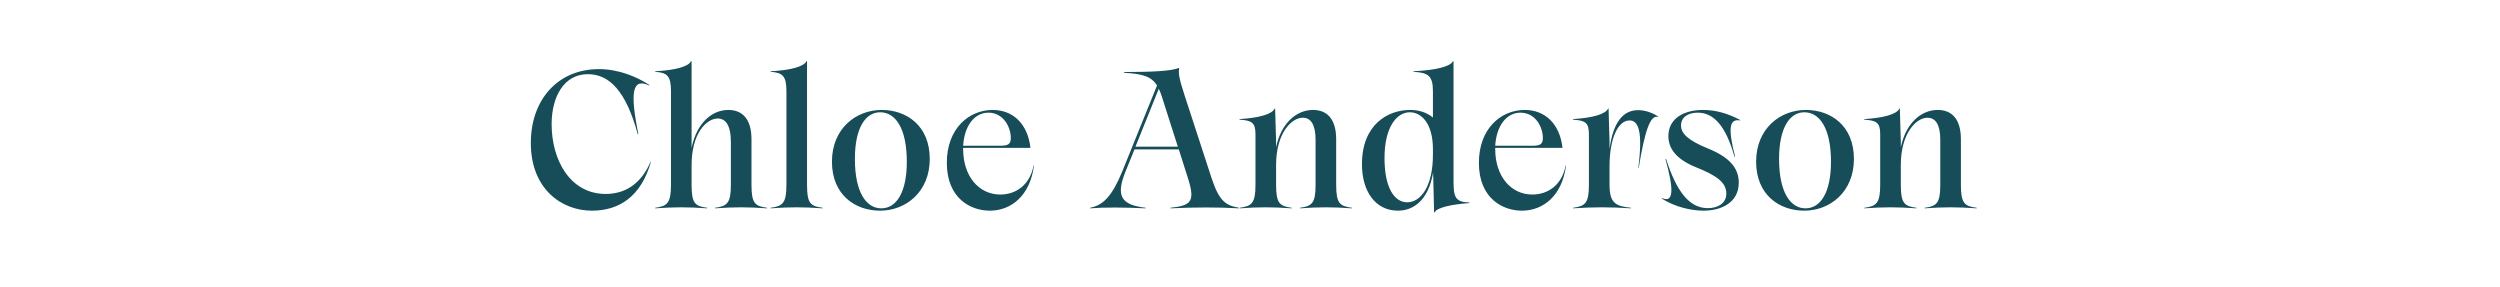 <svg width="270" height="31" viewBox="0 0 270 31" fill="none" xmlns="http://www.w3.org/2000/svg">
<path d="M63.923 22.752C60.647 22.752 57.329 20.4 57.329 15.444C57.329 10.719 60.29 7.464 64.679 7.464C66.821 7.464 68.816 8.304 70.139 9.186L70.097 9.228C68.333 8.409 67.997 9.837 68.942 14.478L68.879 14.499C67.598 9.795 65.792 8.01 63.482 8.01C60.941 8.01 59.576 10.404 59.576 13.407C59.576 17.313 61.592 20.946 65.414 20.946C67.43 20.946 69.215 19.938 70.265 17.46H70.307C69.236 21.24 66.863 22.752 63.923 22.752ZM81.16 15.045V19.938C81.16 21.933 81.517 22.269 82.84 22.437V22.5C80.698 22.353 79.354 22.353 77.233 22.5V22.437C78.556 22.269 78.934 21.912 78.934 19.938V15.339C78.934 13.47 78.325 12.798 77.527 12.798C76.288 12.798 74.692 14.415 74.692 17.817V19.938C74.692 21.933 75.028 22.269 76.372 22.437V22.5C74.23 22.353 72.886 22.353 70.765 22.5V22.437C72.088 22.269 72.466 21.912 72.466 19.938V9.837C72.466 8.199 72.046 7.842 70.765 7.758V7.695C72.907 7.59 74.377 7.191 74.629 6.603L74.692 6.624V15.969C75.238 13.302 76.876 11.874 78.661 11.874C80.152 11.874 81.16 12.819 81.16 15.045ZM83.233 22.5V22.437C84.556 22.269 84.934 21.912 84.934 19.938V9.837C84.934 8.199 84.514 7.842 83.233 7.758V7.695C85.375 7.59 86.845 7.191 87.097 6.603L87.16 6.624V19.938C87.16 21.933 87.496 22.269 88.84 22.437V22.5C86.698 22.353 85.354 22.353 83.233 22.5ZM95.037 22.752C92.391 22.752 89.85 21.072 89.85 17.46C89.85 13.911 92.412 11.874 95.226 11.874C97.893 11.874 100.413 13.554 100.413 17.166C100.413 20.715 97.851 22.752 95.037 22.752ZM95.184 22.5C96.801 22.5 97.935 20.799 97.935 17.46C97.935 13.869 96.717 12.126 95.058 12.126C93.462 12.126 92.328 13.827 92.328 17.166C92.328 20.757 93.546 22.5 95.184 22.5ZM111.623 17.88L111.665 17.901C111.245 21.135 109.208 22.752 106.898 22.752C104.882 22.752 102.257 21.471 102.257 17.586C102.257 13.869 104.651 11.874 107.213 11.874C109.376 11.874 110.993 13.344 111.287 15.969H104.021V16.116C104.021 18.993 105.68 21.009 108.032 21.009C109.754 21.009 111.245 19.938 111.623 17.88ZM106.751 12.168C105.218 12.168 104.147 13.617 104.021 15.738H108.074C108.893 15.738 109.166 15.549 109.166 14.898C109.166 13.722 108.368 12.168 106.751 12.168ZM127.963 10.383L130.84 19.203C131.659 21.681 132.331 22.185 133.801 22.437V22.5C131.512 22.374 129.16 22.374 126.409 22.5V22.437C128.656 22.206 129.118 21.765 128.278 19.182L127.312 16.137H122.524L121.537 18.573C120.529 21.093 121.012 22.143 123.721 22.437V22.5C121.39 22.395 119.29 22.374 117.736 22.5V22.437C119.143 22.164 120.088 21.198 121.18 18.573L124.96 9.228C124.351 8.262 123.406 7.968 121.411 7.863V7.779C124.372 7.779 126.556 7.674 127.312 7.338L127.354 7.401C127.249 7.863 127.333 8.472 127.963 10.383ZM125.149 9.585L122.629 15.843H127.207L125.485 10.446C125.38 10.131 125.275 9.837 125.149 9.585ZM144.307 15.045V19.938C144.307 21.933 144.664 22.269 146.008 22.437V22.5C143.845 22.353 142.501 22.353 140.401 22.5V22.437C141.724 22.269 142.081 21.912 142.081 19.938V15.108C142.081 13.428 141.556 12.714 140.695 12.714C139.477 12.714 137.818 14.394 137.818 17.817V19.938C137.818 21.933 138.175 22.269 139.498 22.437V22.5C137.356 22.353 136.012 22.353 133.891 22.5V22.437C135.214 22.269 135.592 21.912 135.592 19.938V14.499C135.592 13.239 135.193 13.008 133.87 12.924V12.861C135.949 12.735 137.419 12.336 137.671 11.706L137.713 11.727L137.818 15.276V15.906C138.343 13.365 139.96 11.874 141.808 11.874C143.299 11.874 144.307 12.819 144.307 15.045ZM156.982 6.624V19.518C156.982 21.282 157.15 21.828 158.704 21.87V21.933C156.856 22.059 155.134 22.416 154.945 22.941H154.882L154.777 18.636C154.252 21.702 152.593 22.752 150.976 22.752C148.561 22.752 147.091 20.694 147.091 17.733C147.091 13.449 149.884 11.874 152.299 11.874C153.181 11.874 154.042 12.105 154.756 12.693V9.837C154.756 8.199 154.252 7.842 152.656 7.758V7.695C155.008 7.59 156.667 7.191 156.919 6.603L156.982 6.624ZM151.984 21.849C153.391 21.849 154.756 20.211 154.756 16.704V16.116C154.756 13.281 153.475 12.126 152.257 12.126C150.85 12.126 149.527 13.722 149.527 17.061C149.527 20.379 150.64 21.849 151.984 21.849ZM169.086 17.88L169.128 17.901C168.708 21.135 166.671 22.752 164.361 22.752C162.345 22.752 159.72 21.471 159.72 17.586C159.72 13.869 162.114 11.874 164.676 11.874C166.839 11.874 168.456 13.344 168.75 15.969H161.484V16.116C161.484 18.993 163.143 21.009 165.495 21.009C167.217 21.009 168.708 19.938 169.086 17.88ZM164.214 12.168C162.681 12.168 161.61 13.617 161.484 15.738H165.537C166.356 15.738 166.629 15.549 166.629 14.898C166.629 13.722 165.831 12.168 164.214 12.168ZM176.916 11.895C177.672 11.895 178.449 12.168 179.1 12.588V12.63C178.26 12.357 177.672 13.953 176.979 18.132L176.937 18.111C177.462 14.037 176.895 13.008 175.992 13.008C174.732 13.008 173.829 14.982 173.829 17.943V19.938C173.829 21.933 174.48 22.269 176.139 22.437V22.5C173.829 22.353 172.191 22.353 169.902 22.5V22.437C171.225 22.269 171.603 21.912 171.603 19.938V14.499C171.603 13.239 171.204 13.008 169.881 12.924V12.861C171.96 12.735 173.43 12.336 173.682 11.706L173.724 11.727L173.829 15.276V16.095C174.207 13.26 175.257 11.895 176.916 11.895ZM183.986 22.752C182.684 22.752 180.941 22.374 179.471 21.45L179.492 21.387C180.731 21.954 180.815 20.526 179.87 17.187L179.933 17.166C181.067 20.673 182.432 22.479 184.448 22.479C185.477 22.479 186.443 21.996 186.443 20.904C186.443 19.665 185.309 18.93 183.23 18.09C181.172 17.271 180.185 16.137 180.185 14.709C180.185 12.756 181.907 11.874 183.923 11.874C185.309 11.874 186.611 12.252 187.955 12.966L187.934 13.008C186.821 12.819 186.569 13.701 187.388 16.914L187.325 16.935C186.38 13.554 185.057 12.168 183.356 12.168C182.264 12.168 181.55 12.693 181.55 13.554C181.55 14.373 182.222 15.129 184.448 16.032C186.737 16.956 187.787 18.111 187.787 19.728C187.787 21.87 185.918 22.752 183.986 22.752ZM194.848 22.752C192.202 22.752 189.661 21.072 189.661 17.46C189.661 13.911 192.223 11.874 195.037 11.874C197.704 11.874 200.224 13.554 200.224 17.166C200.224 20.715 197.662 22.752 194.848 22.752ZM194.995 22.5C196.612 22.5 197.746 20.799 197.746 17.46C197.746 13.869 196.528 12.126 194.869 12.126C193.273 12.126 192.139 13.827 192.139 17.166C192.139 20.757 193.357 22.5 194.995 22.5ZM211.777 15.045V19.938C211.777 21.933 212.134 22.269 213.478 22.437V22.5C211.315 22.353 209.971 22.353 207.871 22.5V22.437C209.194 22.269 209.551 21.912 209.551 19.938V15.108C209.551 13.428 209.026 12.714 208.165 12.714C206.947 12.714 205.288 14.394 205.288 17.817V19.938C205.288 21.933 205.645 22.269 206.968 22.437V22.5C204.826 22.353 203.482 22.353 201.361 22.5V22.437C202.684 22.269 203.062 21.912 203.062 19.938V14.499C203.062 13.239 202.663 13.008 201.34 12.924V12.861C203.419 12.735 204.889 12.336 205.141 11.706L205.183 11.727L205.288 15.276V15.906C205.813 13.365 207.43 11.874 209.278 11.874C210.769 11.874 211.777 12.819 211.777 15.045Z" fill="#164D59"/>
</svg>
